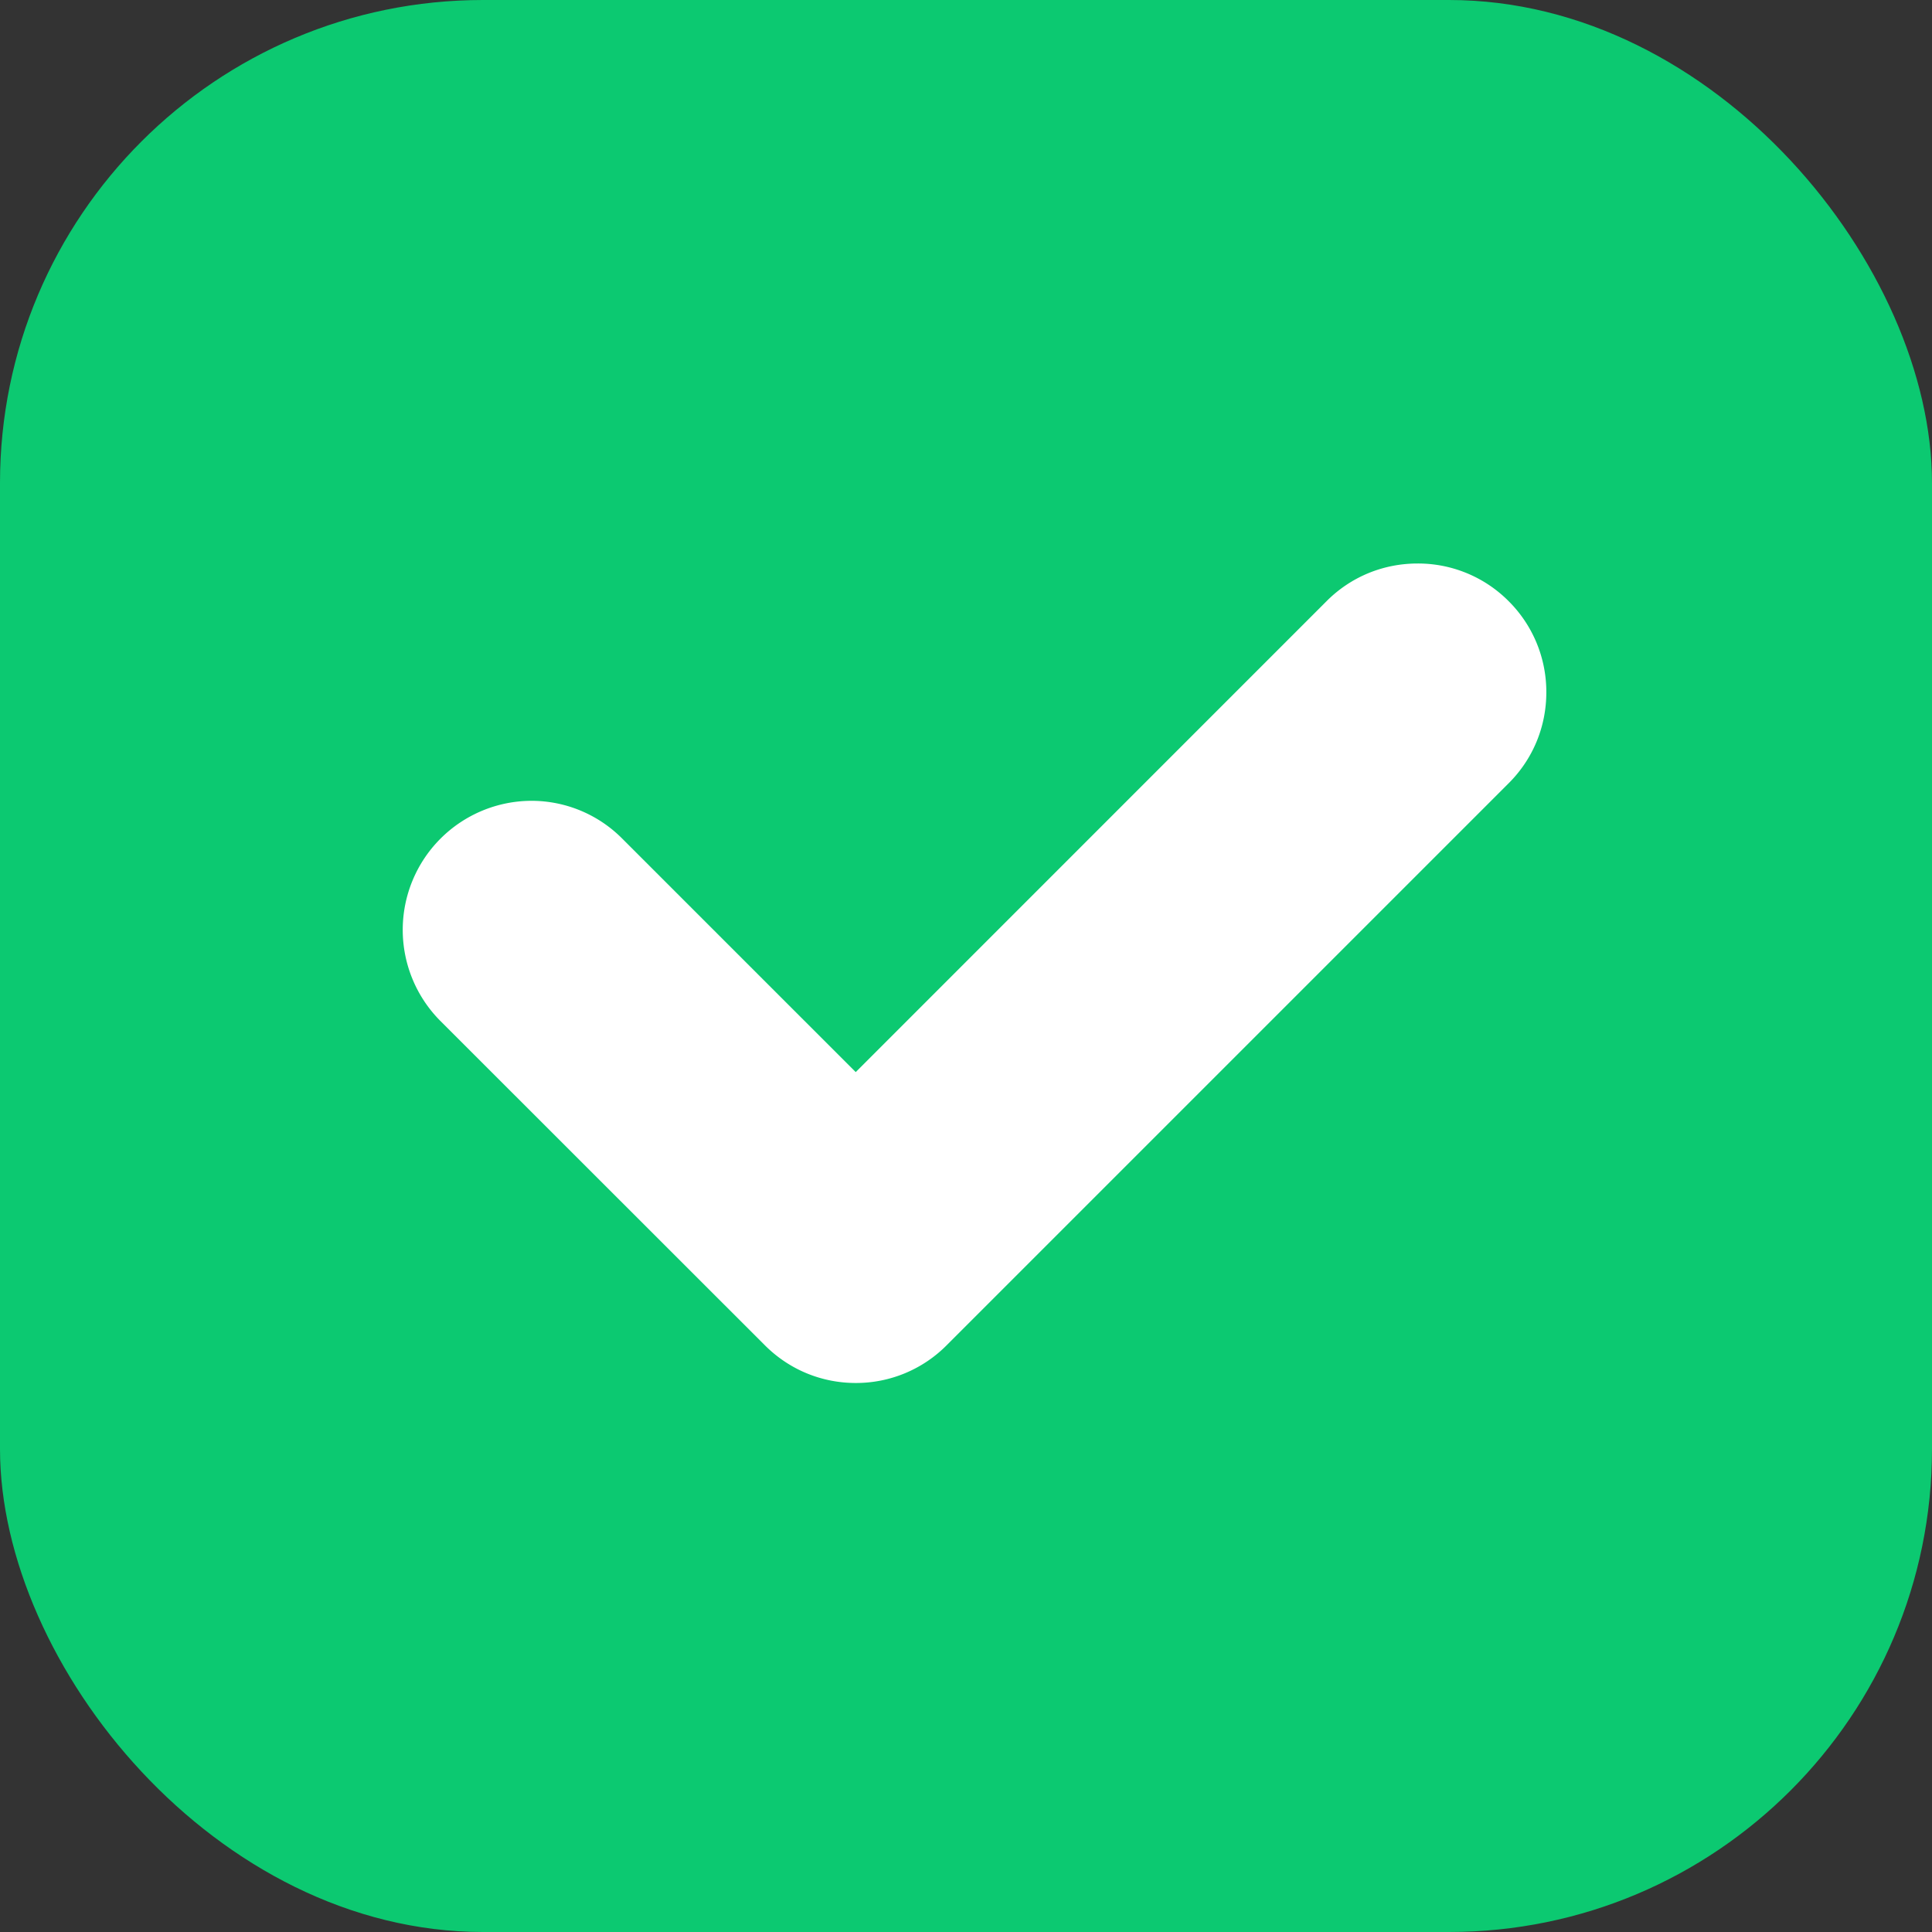 <svg xmlns="http://www.w3.org/2000/svg" width="24" height="24"><rect width="100%" height="100%" fill="#333333" stroke="none"/><g fill="none" fill-rule="evenodd"><rect width="24" height="24" fill="#0CC971" rx="6"/><path fill="#FFF" d="M17.61 7c-.428 0-.83.166-1.131.468l-5.849 5.85-2.9-2.9a1.588 1.588 0 0 0-1.131-.47 1.603 1.603 0 0 0-1.132 2.731L9.5 16.71c.302.303.704.47 1.131.47a1.586 1.586 0 0 0 1.13-.47l6.98-6.98c.302-.301.468-.703.468-1.13a1.59 1.59 0 0 0-.468-1.132A1.587 1.587 0 0 0 17.61 7z"/></g></svg>
